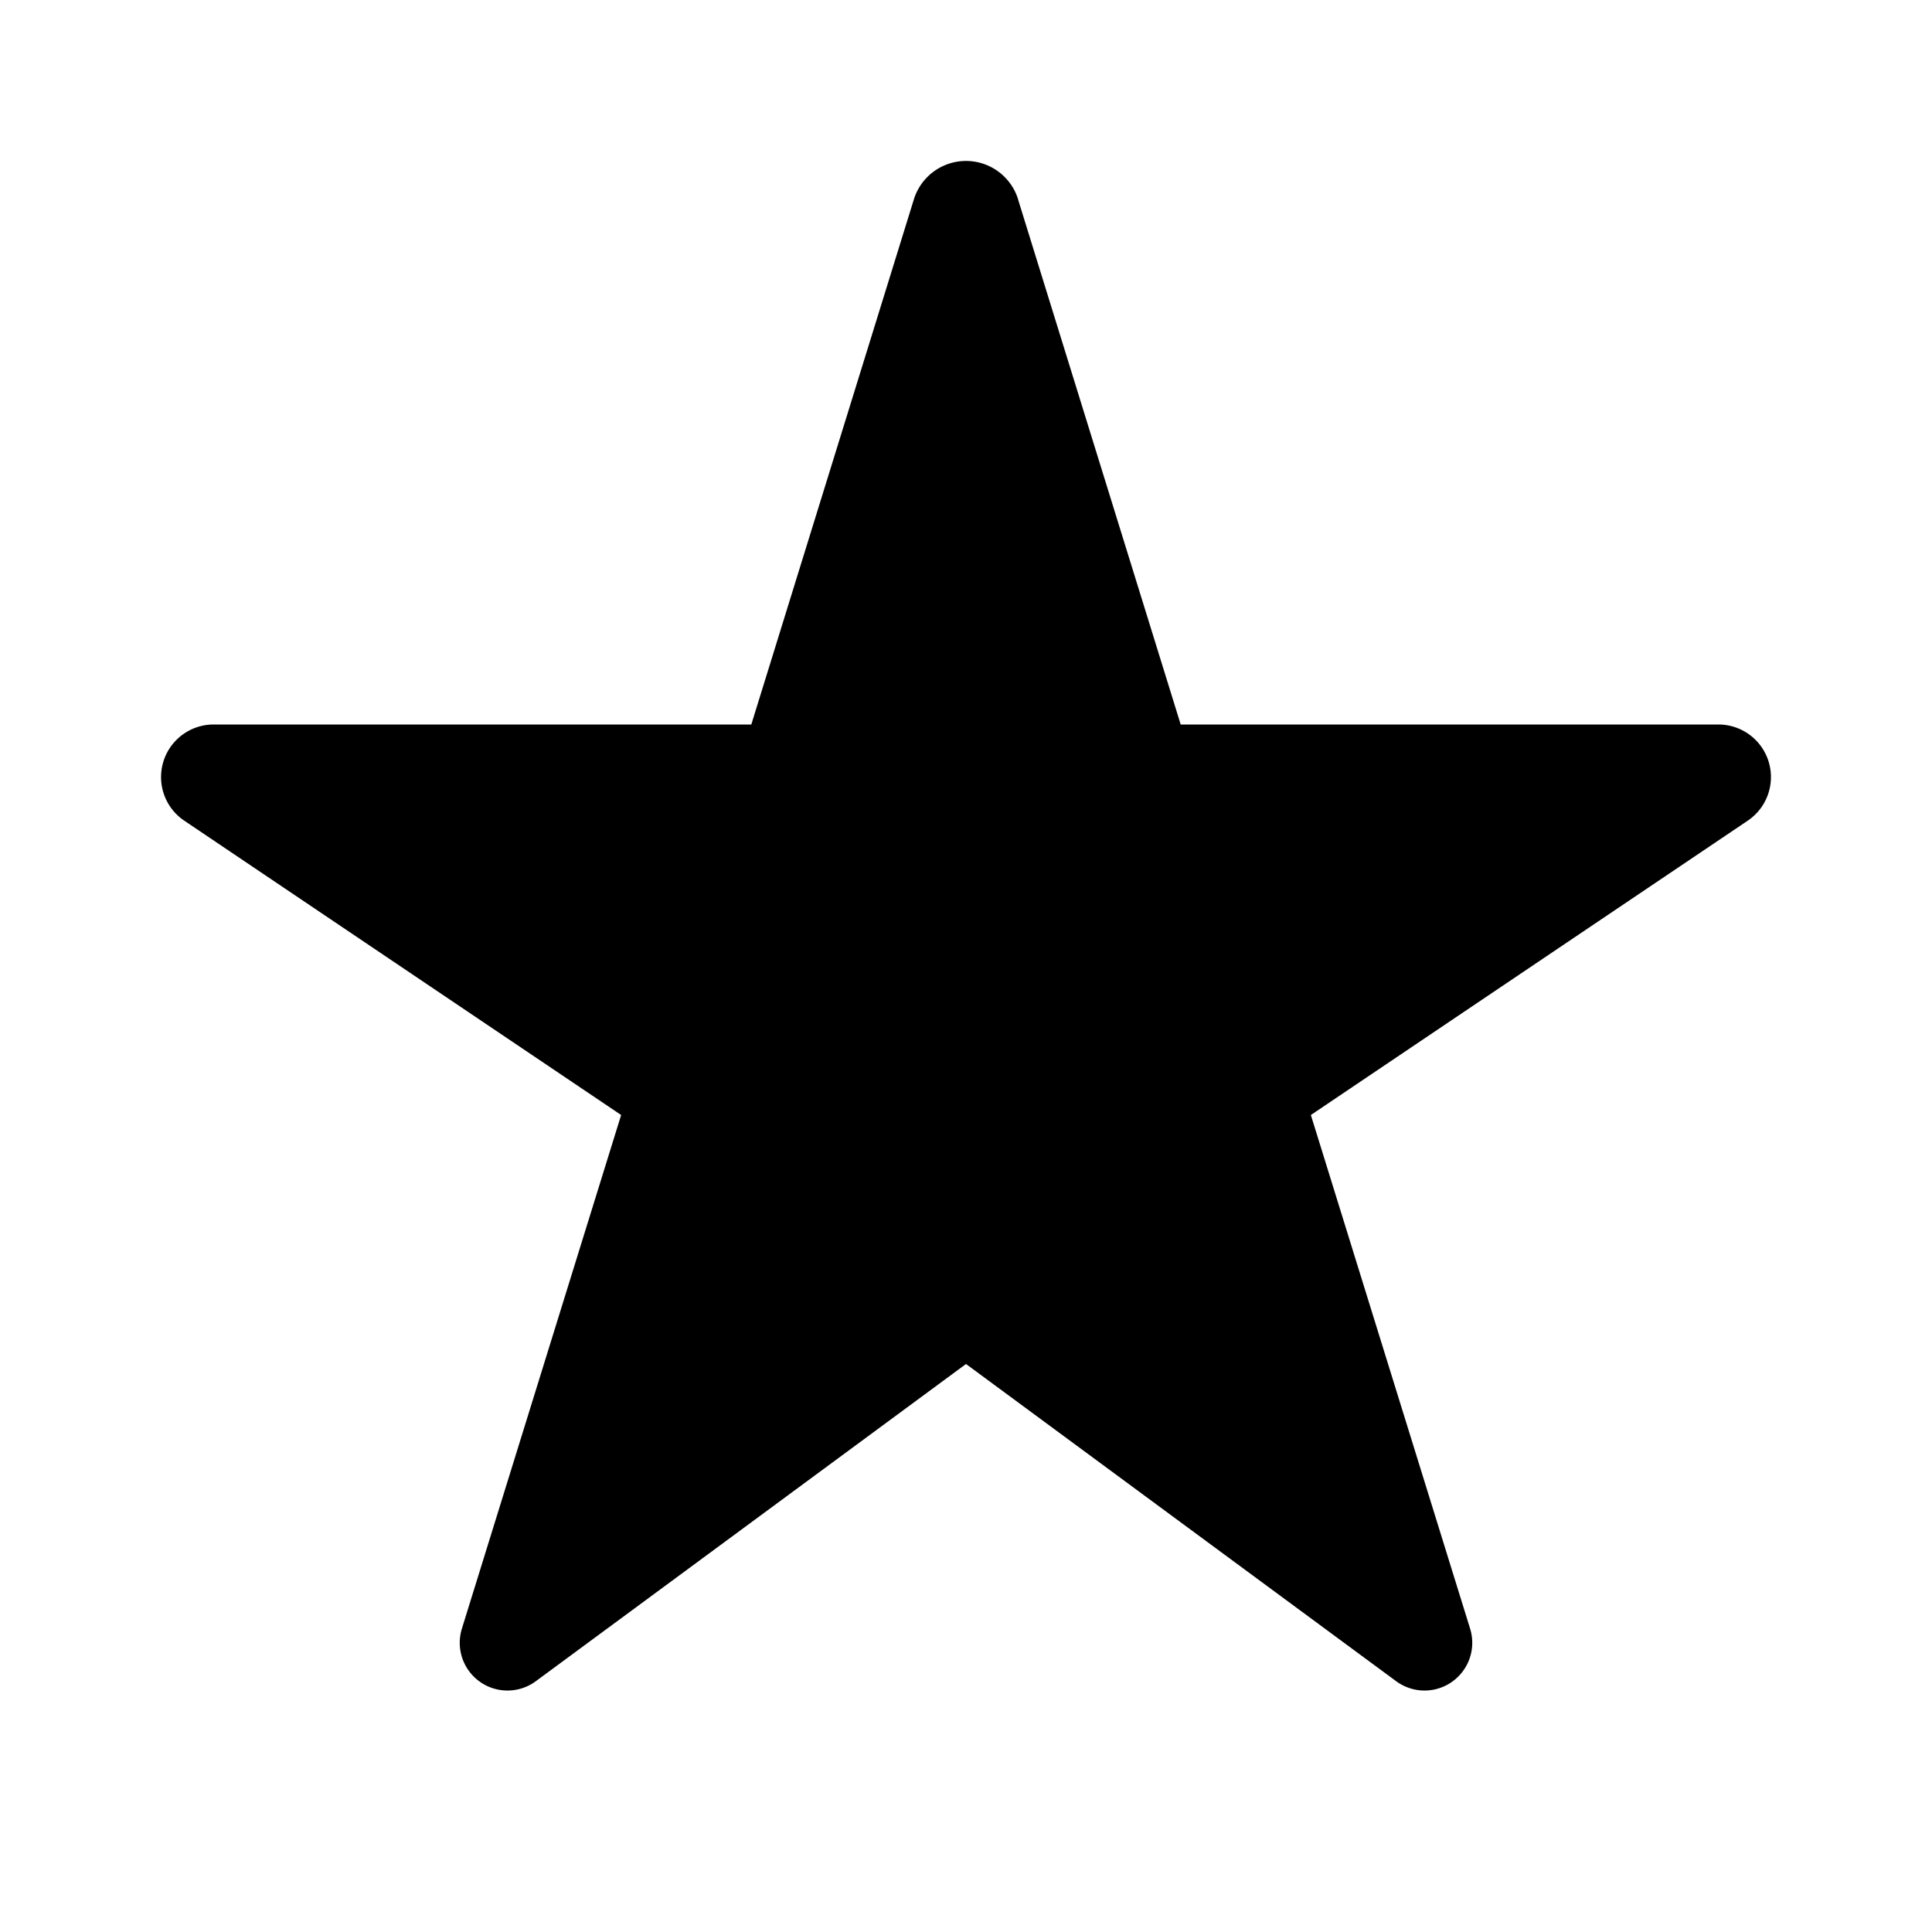 <svg class="uitk-icon uitk-button-toggle-icon uitk-icon-xsmall" aria-hidden="true" viewBox="0 0 24 24" xmlns="http://www.w3.org/2000/svg" xmlns:xlink="http://www.w3.org/1999/xlink"><path d="M12.648 2.478a.678.678 0 0 0-1.296 0L9.333 9h-6.68a.653.653 0 0 0-.365 1.194l5.428 3.657-1.978 6.38a.593.593 0 0 0 .919.653L12 16.944l5.343 3.94a.593.593 0 0 0 .919-.653l-1.978-6.38 5.428-3.657A.653.653 0 0 0 21.347 9h-6.68l-2.02-6.522z"></path></svg>